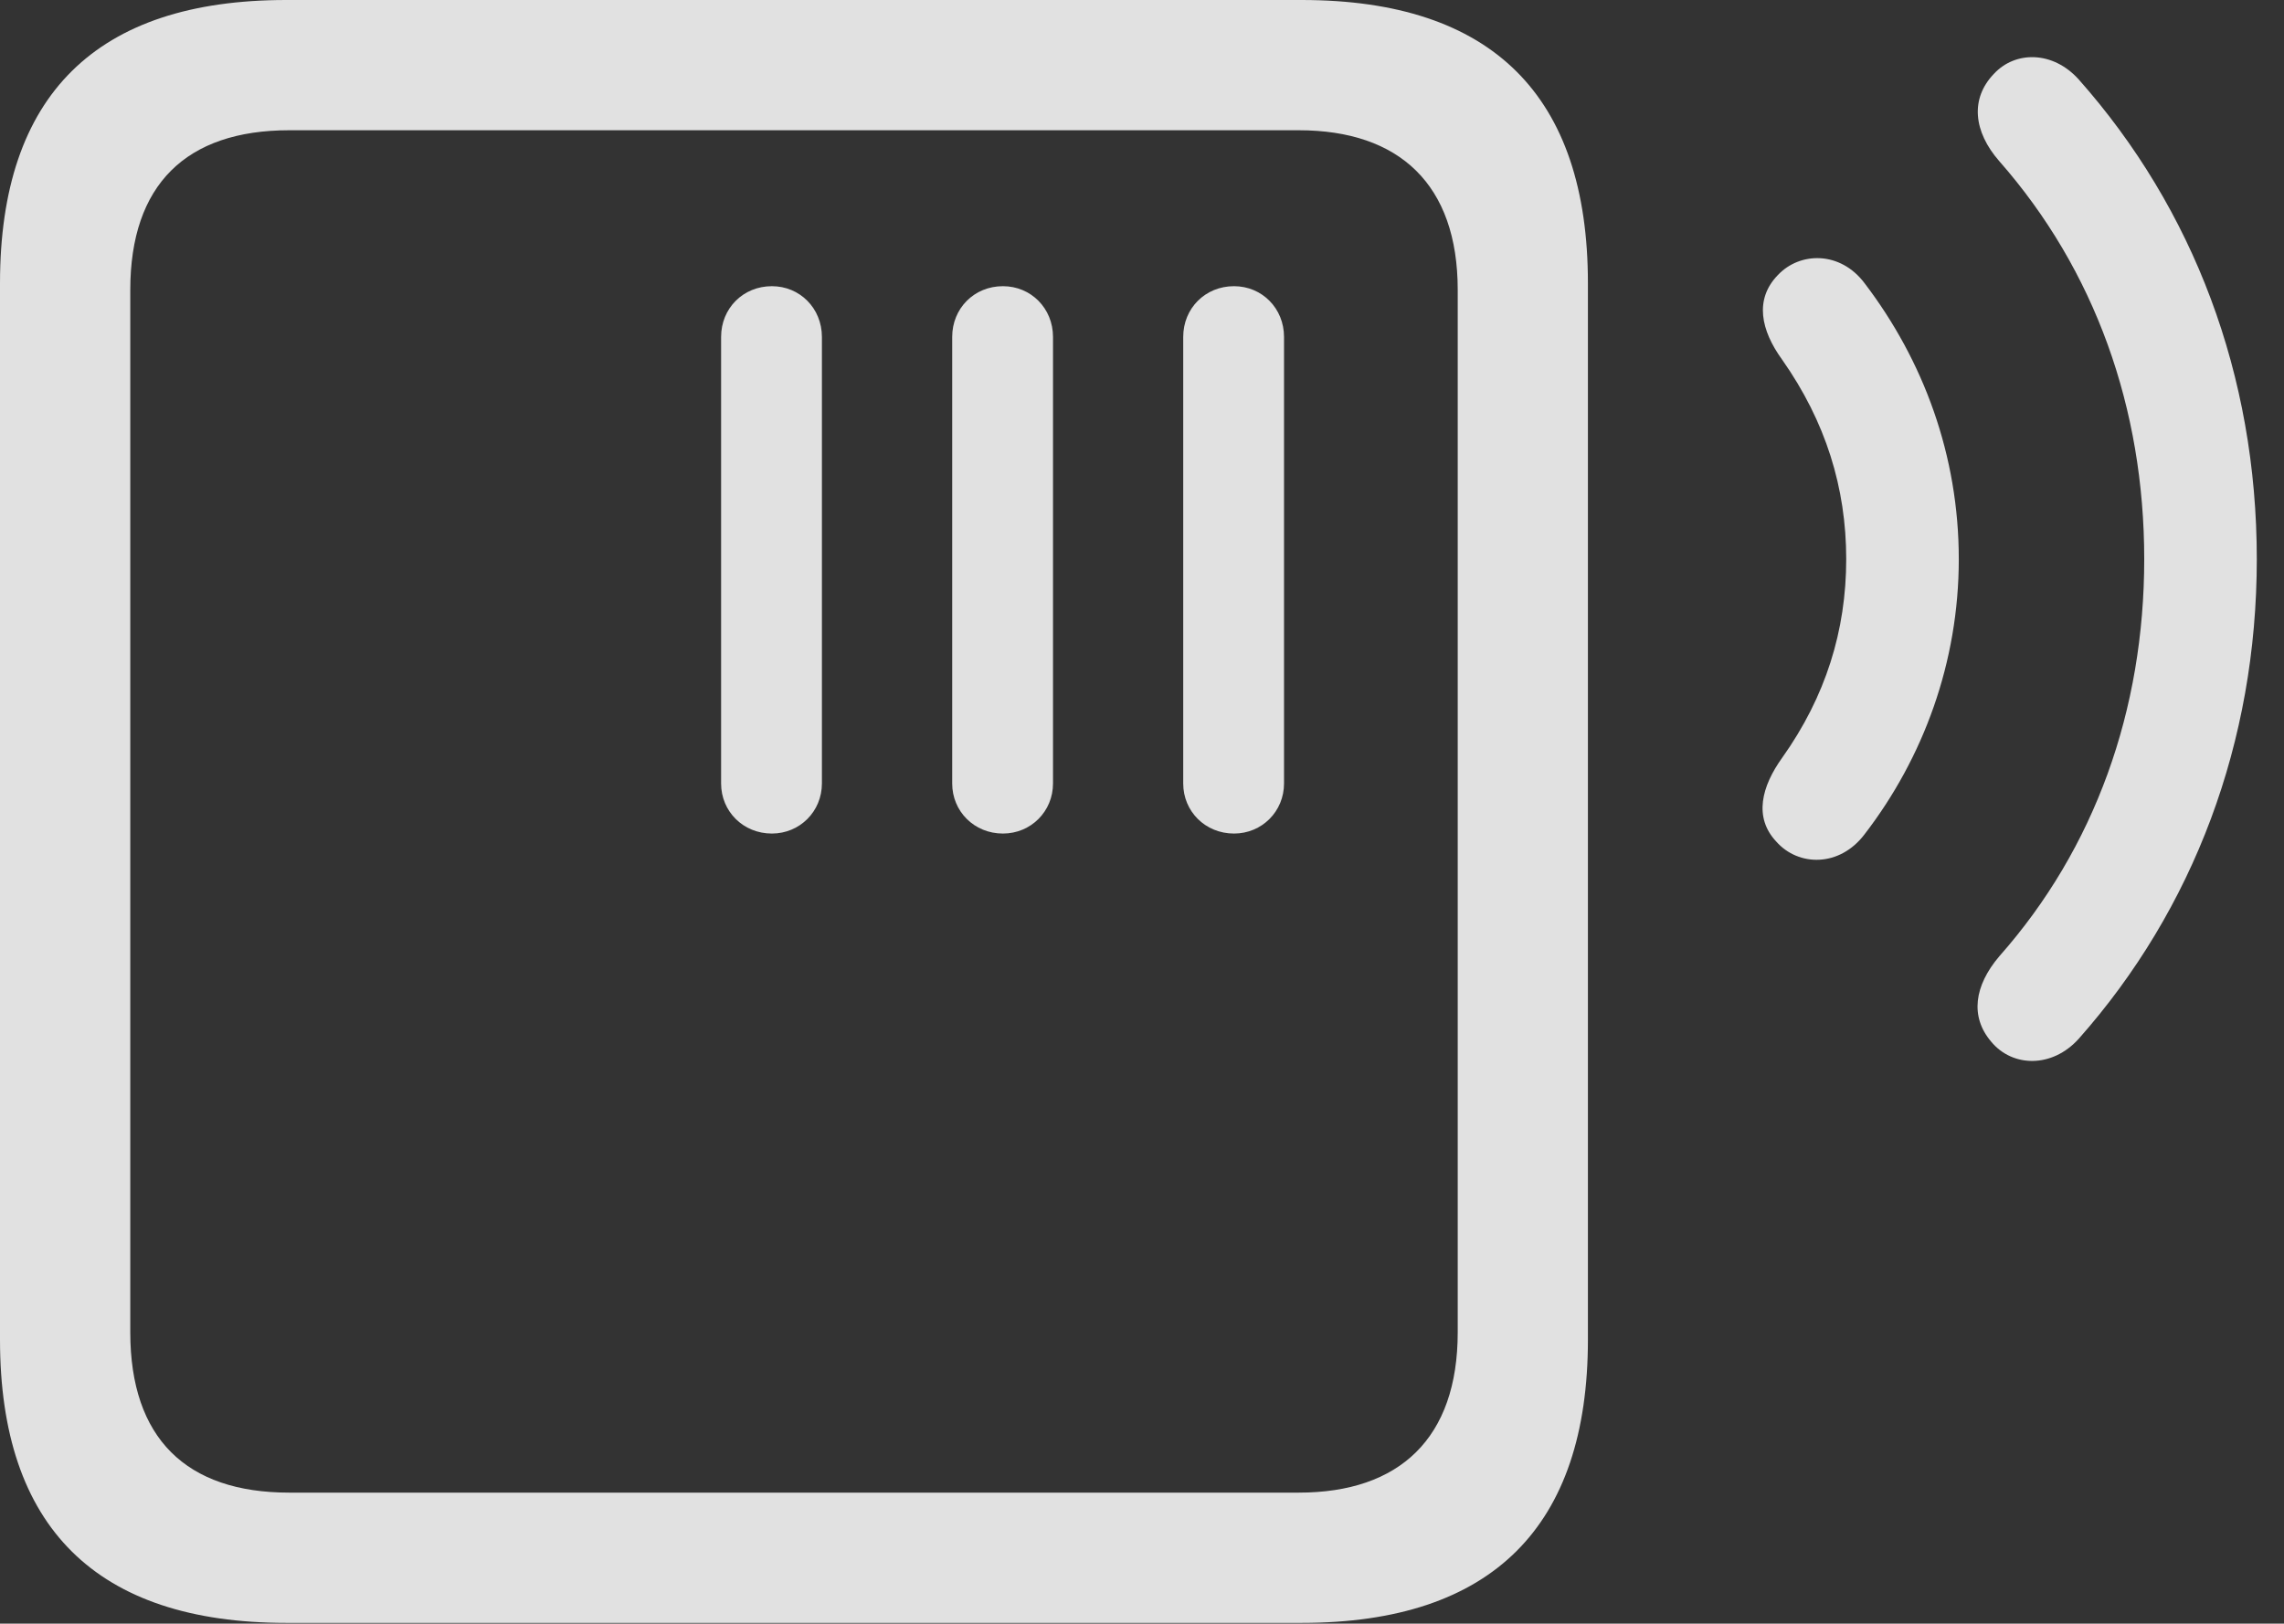 <?xml version="1.0" encoding="UTF-8"?>
<!--Generator: Apple Native CoreSVG 341-->
<!DOCTYPE svg
PUBLIC "-//W3C//DTD SVG 1.1//EN"
       "http://www.w3.org/Graphics/SVG/1.1/DTD/svg11.dtd">
<svg version="1.1" xmlns="http://www.w3.org/2000/svg" xmlns:xlink="http://www.w3.org/1999/xlink" viewBox="0 0 30.312 21.553">
 <rect x="0" y="0" width="30.312" height="21.553" fill="#333333" stroke="none"/>
 <g>
  <rect height="21.553" opacity="0" width="30.312" x="0" y="0"/>
  <path d="M26.426 13.828C26.709 14.17 27.236 14.18 27.588 13.789C29.111 12.07 29.951 9.854 29.951 7.422C29.951 4.98 29.111 2.773 27.588 1.055C27.246 0.674 26.748 0.674 26.465 0.977C26.143 1.309 26.191 1.748 26.533 2.139C27.803 3.584 28.457 5.42 28.457 7.422C28.457 9.424 27.803 11.26 26.533 12.695C26.201 13.086 26.143 13.496 26.426 13.828Z" fill="white" fill-opacity="0.85"/>
  <path d="M23.574 11.172C23.867 11.504 24.414 11.514 24.746 11.074C25.527 10.059 25.996 8.789 25.996 7.422C25.996 6.045 25.527 4.785 24.746 3.76C24.424 3.33 23.887 3.34 23.594 3.652C23.281 3.975 23.369 4.385 23.652 4.775C24.229 5.596 24.502 6.475 24.502 7.422C24.502 8.369 24.229 9.248 23.652 10.059C23.379 10.44 23.271 10.85 23.574 11.172Z" fill="white" fill-opacity="0.85"/>
  <path d="M3.799 21.543L17.275 21.543C19.805 21.543 21.074 20.264 21.074 17.783L21.074 3.76C21.074 1.27 19.805 0 17.275 0L3.799 0C1.279 0 0 1.26 0 3.76L0 17.783C0 20.273 1.279 21.543 3.799 21.543ZM3.838 19.814C2.471 19.814 1.729 19.092 1.729 17.686L1.729 3.848C1.729 2.451 2.471 1.729 3.838 1.729L17.236 1.729C18.574 1.729 19.346 2.451 19.346 3.848L19.346 17.686C19.346 19.092 18.574 19.814 17.236 19.814ZM10.244 11.065C10.615 11.065 10.908 10.771 10.908 10.4L10.908 4.473C10.908 4.092 10.615 3.799 10.244 3.799C9.863 3.799 9.57 4.092 9.57 4.473L9.57 10.4C9.57 10.771 9.863 11.065 10.244 11.065ZM13.31 11.065C13.682 11.065 13.975 10.771 13.975 10.4L13.975 4.473C13.975 4.092 13.682 3.799 13.31 3.799C12.93 3.799 12.637 4.092 12.637 4.473L12.637 10.4C12.637 10.771 12.93 11.065 13.31 11.065ZM16.377 11.065C16.748 11.065 17.041 10.771 17.041 10.4L17.041 4.473C17.041 4.092 16.748 3.799 16.377 3.799C15.996 3.799 15.703 4.092 15.703 4.473L15.703 10.4C15.703 10.771 15.996 11.065 16.377 11.065Z" fill="white" fill-opacity="0.85"/>
 </g>
</svg>
